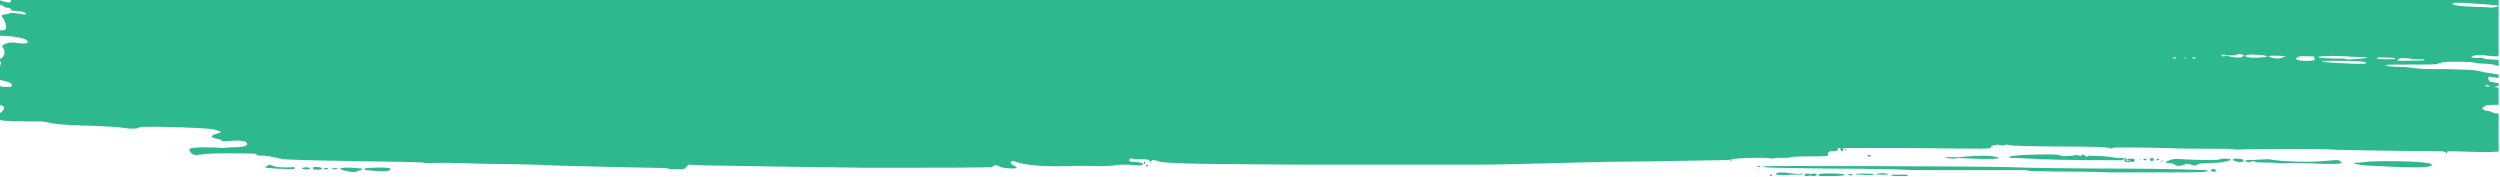 <svg preserveAspectRatio="none" clip-rule="evenodd" fill-rule="evenodd" stroke-linejoin="round" stroke-miterlimit="2" viewBox="0 0 1648 117" xmlns="http://www.w3.org/2000/svg"><path d="m1167.81 115.143c.354.001.421.658-.033.907h-.648c-.329-.249-.55-.906-.195-.907zm22.013.907c-.059-.111-.107-.244-.141-.401-.437-2 3.5-1 3.5-1l.002-.006c1.75 0 3.5-.501 3.936.006.875.5.875.5 0 1-.203.181-.44.317-.694.401h-.992c-.881-.222-1.782-.357-2.689-.401 0 0-.255.194-.618.401zm10.511 0c-.935-.071-1.465-.193-1.465-.401.003-.502.377-.93.875-1l.002-.006c1.313-.501 15.75-.501 16.186.506 0 .5-.437.5-.875.5-.313 0-2.406.255-5.169.401zm56.732-.904c.706.001.556.653.011.904h-8.983c-.581-.149-1.113-.46-1.529-.904zm-37.037-.501c1.591.03 1.578.504 1.155.504-.192 0-.383.096-.574.204l-.165.093c-.191.108-.382.203-.573.203-.494.064-.987-.124-1.312-.5-.438-.5 0-.5 1.312-.5l-.001-.006zm3.781.004c-.875.5.438.5 3.063.5 6.125.5 8.75.5 7.875-.5-.002-.006-9.627-.507-10.94-.006zm-39.375 0c-1.312 0-7-1-10.5-1s-3.5 1.5-2.625 1.5c3.056.273 6.13.273 9.187 0 8.75 0 8.312 0 7.438-1-.439.494-1.751.494-3.501.494zm56.874-.5c-1.613.07-3.22.237-4.812.5-.437 0 1.312.5 3.5.5h4.813c.436-.006-1.314-1.007-3.502-1.007zm157.06-3.01c-28.875 0-63.437-.5-75.687-1-14.437-.5-160.123-1-160.561-.5-.437 1 6.562 1 45.5 1.5 21 0 40.249.5 42.437.5 7 .5 14.875.5 27.125.5h57.751c.902-.041 1.801.13 2.625.5 1.312 0 13.562.5 27.562.5s25.375.5 25.375.5h31.938c29.75 0 33.687 0 32.375-1.5-.003.001-26.253-1-56.44-1zm-1173.8.5c.437.5 8.75 2.5 10.062 1.5 1.223-.617 2.567-.958 3.937-1v-1c-3.934-.5-15.312-1.501-13.999.501zm1232.86.499c-.437.5.438 1 2.188 1s2.187-.5.875-1c-.367-.471-.932-.748-1.53-.748s-1.164.277-1.53.75zm-1217.11-.995c0 .5.438 1 1.313 1s14.875 2 15.75-.5c1.311-2.005-16.627-1.004-17.064-.504zm-34.126-.004c.437 1 6.125 1 6.125 0 0-.5-1.312-1-3.5-1-1.75-.501-3.062.5-2.625 1zm16.188.01c-1.113-.5-2.388-.5-3.5 0-.875.5 0 .5 2.187.5 1.75-.009 2.187-.51 1.312-.51zm-22.748-.51c1.414-.503 2.959-.503 4.374 0 .875.5 0 1-2.187 1s-3.499-.5-2.187-1zm14 .5c-.437.5.437.5 1.312.5 1.312 0 1.75-.5.875-1-.44 0-1.752 0-2.187.5zm-206.214-111.139h1639.66v37.177c-.733-.039-1.53-.078-2.402-.122-2.05-.048-4.095-.215-6.125-.5-.875-.5-7-.5-8.75.5-.875.5-.875.5.438 1 .875 0 2.625.5 3.937 0 1.313 0 2.625 0 3.063.5 1.251.477 2.504.499 9.839.935v4.245c-2.39-1.204-3.557-1.29-7.65-1.68-3.233-.039-6.454-.373-9.625-1-4.375-.5-19.687-.5-19.687 0-.405.242-.849.411-1.312.5-.875 0-1.75 0-1.75.5s-7 .5-17.5.5c-15.312 0-19.25 0-16.187 1 .438 0 3.937.5 7.437.5 3.956.047 7.904.381 11.813 1 3.629.417 7.284.584 10.937.5h9.187c3.937 0 18.375.5 20.125 1 .574.219 1.232.342 1.9.453l.574.094c.668.112 1.327.235 1.901.453 1.392.265 5.736.952 9.837 1.614v2.276c-2.498-.496-4.922-.863-6.338-.863-.877.492-.439 2.492.436 2.992l.001.008c1.313 1 3.063.5 4.375 1 .53.101 1.042.141 1.526.144v1.973c-.863.039-1.57.163-1.964.388-.875.5-.875.5.875.5.364.034.728.08 1.089.138v11.332c-7 .013-7.862.12-9.398.998-1.312 1-1.75 1.5-.875 2 .869.687 1.955 1.041 3.062 1 1.407.202 2.752.715 3.938 1.5.192.11 1.423.196 3.273.268v25.103c-4.461.361-11.48.447-18.147.129-16.187-.5-16.187-.5-15.75.5s-.438 1-.875 0-3.062-1-22.312-1c-27.125-.5-47.687-.5-52.062-1s-55.994-.5-61.249 0h-3.937c0-.5-6.562-.5-14.875-.5s-21.875 0-30.187-.5c-28.437-.5-34.125-.5-35 0-.437.5-1.312.5-2.187 0s-10.062-1-33.25-1c-17.5 0-32.812-.5-33.25-1-.875-.5-1.75 0-2.625 0-.959.5-2.104.5-3.062 0-2.188-.5-5.687.5-5.687 1 0 2 1.749 1.5-56.875 1h-39.817c-.876.001-1.312.5-.875 1 0 .5 0 1-.875 1s-.875-.5-.875-1 0-1-.875-1-1.312 0-.875 1c0 .5-.438 1-2.625 1-3.062 0-3.937.5-3.937 2s.875 1.5-13.125 1.5c-7 0-11.375.5-11.812.5 0 .5-2.187.5-5.687.5s-5.687 0-5.687.5 0 .5-.437 0c-1.312-1-24.5-.5-26.687.5-.103.059-.23.111-.378.156.375.474.355.926-.061.926-.244-.005-.441-.207-.441-.451 0-.016.001-.032.003-.049l-.001-.004c0-.115.005-.217.016-.307.18-.033.342-.071.484-.115-.02-.025-.04-.049-.061-.074-.001-.446-.344-.498-.423.189-1.24.229-3.34.229-5.7.229-6.562 0-50.312 1-63.437 1-21 0-72.186 2-100.186 2h-110.253c-47.643-.495-100.002-.01-98.498-2.911.023-.028.043-.057.062-.089-.027.03-.047.06-.062.089-.143.18-.362.287-.594.287-.27 0-.52-.143-.656-.376-.875-.5-3.062.5-2.625 1v.5c-.438 0-.438-.5-.875-1 0-.5-.875-1-3.062-1-1.312 0-7.875 0-8.312-.5s-2.187 0-2.187 1c0 .5.438 1 1.313 1 2.187 0 7.875.5 7.875 1.5-.34.644-1.024 1.035-1.75 1-2.187 0-5.687-.5-8.75-.5s-7 0-8.312.5c-1.312 0-4.812.5-7.875.5s-14-.5-24.937 0c-30.625.5-33.25-4-34.562-3.5-1.75.5-1.312 2 .875 3 3.062 1.5 2.625 2-1.75 2-1.613-.069-3.221-.236-4.813-.5-1.082-.103-2.128-.444-3.062-1-1.75-1-3.062-1-4.375.5-.437.5-36.749.5-52.5.5h-33.25c-5.25 0-74.812-1-101.5-1.5l-13.125-.5-1.313 1.5c-1.312 1.5-1.75 1.5-6.562 1.5-2.625 0-5.25 0-5.25-.5s-20.125-.5-36.75-1c-5.687 0-15.312-.5-21.437-.5s-13.562-.5-17.062-.5-9.187-.5-12.687-.5-15.312-.5-25.812-.5-19.687-.5-20.125-.5-17.937-.5-23.625 0c-1.762-.005-3.519-.173-5.25-.5-2.625 0-12.687-.5-22.312-.5-31.5-.5-61.249-1-66.5-1.5-3.062 0-6.562-1-8.75-1.5-2.44-.578-4.932-.913-7.437-1-2.625 0-3.937 0-3.937-1 0-.5-19.687-.5-20.562-.5-16.625 0-16.625 1.5-20.562 1-1.591-.505-2.773-1.856-3.062-3.5 0-2.5 23.625-1 23.625-1 1.75-1 15.312.5 14.437-3s-15.75-1-16.187-1.5c-.875-.5-1.75-1.5-2.625-1.5-1.75 0-4.375-1-4.375-1.5 0-1 1.312-1.5 3.5-2s3.062-1.5 1.75-1.5c-1.052-.23-2.078-.565-3.062-1-2.625-1-15.75-1.5-37.187-2-10.062 0-13.125 0-13.125.5-.437 1-6.562 1-11.812 0-2.187-.5-8.75-.5-14.875-1-19.25-.5-25.375-1-28.437-1.5-1.75-.5-3.062 0-3.062-.5l-5.25-1c-12.687 0-25.812 0-28-1-.047-.024-.092-.049-.137-.075v-4.313c1.518-1.316 3.394-2.779 2.324-4.619-.154-.175-1.119-.475-2.324-.832v-12.342c3.645.595 8.279 1.003 8.012-.831-.483-1.654-4.426-2.701-8.012-3.306v-8.664c.24-.833.432-1.679.575-2.535.279-.638.201-.869-.575-.952v-1.857c.893-.055 1.287-.505 1.887-1.191 1.218-1.585 1.389-3.748.437-5.506-.35-.464-.644-.967-.875-1.5 0-1 3.5-2.5 5.687-2.5h2.187s10.5 2 8.75-1-16.187-3.5-17.5-3.5c-.209 0-.4 0-.573-.001v-3.599c.475.066.961.1 1.448.1 2.625 0 3.062-1.5 2.187-4.5-.437-1.5-.875-3-1.75-3.5-1.312-1.5-.875-2.5 1.312-2.5 1.352-.147 2.678-.483 3.937-1 1.258-.516 10.5 2 10.062.5-.875-2-9.625-2-9.625-2-.437-2-2.187-2-3.062-2-.614-.033-1.212-.204-1.75-.5 0-.5-1.312-1-2.625-1.5-.045-.01-.09-.021-.134-.032v-2.835c2.264.953 6.278 1.845 6.697 1.367.154-.176.473-.79.723-1.532zm176.027 110.139c-2.187 0-4.375-1.5-5.687-1.5-1.024.178-1.953.709-2.625 1.5-.437.5-.437.5 7 1 11.375.5 11.375.5 11.812 0 .253-.274.407-.627.437-1-3.642.275-7.299.275-10.94-.001zm1377.23-3.505c-1.741.255-3.493.422-5.25.5-1.472.024-2.937.191-4.375.5 3.148.828 6.373 1.331 9.625 1.5 4.375 0 42.874 3 42.437-.5-.875-3.001-40.683-2.5-42.437-2zm-402.058 3.003c-.437.5-.437.5.438.5.487.019.961-.161 1.313-.5.436-.5-.877-.5-1.751.001zm-402.495-.994c-.342.06-.651.237-.875.5 0 .5.438.5.875.5.341-.059.65-.236.875-.5-.439-.507-.439-.507-.876-.507zm714.429-3.511c.438.5-3.5 1.5-7 2-1.75 0-6.125.5-9.187.5-4.375 0-6.125.5-6.125 1-.437.5-.875.5-1.75.5-3.062-1-5.687-1.5-5.687-1 0 0-1.312.5-3.062 1-2.625.5-3.062 0-3.937-.5-.87-.686-1.956-1.041-3.062-1-3.5 0-3.938-1-.438-2 2.188-1 4.375-1 10.937-.5 15.312.5 19.687.5 21.875 0 1.314-1 6.998-.5 7.436.001zm-716.18 1.502c-.437 0-.437.5-.437 1-.002.017-.003.033-.003.049 0 .244.197.446.441.451.438 0 .438-.5.438-1 .436-.5-.002-.5-.439-.5zm787.054-1.002c-2.625-.5-8.75 1-21.875 1-10.937 0-21.437-1-22.75-1.5-2.188-.5-11.813.5-16.625.5-.437 0 0 .5.875 1 1.313.5 1.75.5 2.625 0 .957-.505 2.105-.505 3.063 0 .875.5 3.5.5 5.687.5 5.25 0 11.375.5 11.813.5 0 0 8.312-.5 17.937 0 21 1 21.875 0 21.437-.5.001.503-.875-1.499-2.183-1.499zm-143.936-1.5c-1.765.063-3.53-.105-5.25-.5-2.187-.5-10.5-1-14.875-1-.875 0-1.312 0-1.312.5s-.875 0-1.75-.5c-1.312-1-1.75-1-2.625 0-.438.5-.875.5-.875 0s-2.187-.5-4.812 0c-6.125.5-6.562.5-8.75-.5-2.187-.5-20.562-.5-28.875.5-1.046-.079-2.096.092-3.062.5-.875 0-1.312.5-.875.5 0 .5 2.187.5 4.813.5 2.188 0 7 .5 10.5.5 4.813.5 24.937 1 58.187 1 .626.072 1.256-.108 1.75-.5.875-.5.875 0 .875.5s0 1 .875 1c2.187.501 3.062.501 2.625 0 0-.5-.875-.5-1.312-.5-.875 0-.875-.5-.875-1s-.877-1-4.377-1zm77.874.498c-3.062-.5-4.375.5-2.187 1.5 2.625 1 5.25 1 5.687 0 .111-.109.174-.26.174-.416 0-.321-.263-.584-.584-.584-.009 0-.018 0-.027 0-1.008-.238-2.032-.405-3.063-.498zm-68.25.502c0-.5-1.312-.5-2.625-.5s-2.625 0-2.187.5 4.813 3.504 4.813.001zm18.376 1c.001-.016.002-.032.002-.049 0-.243-.196-.445-.439-.451l-.438.5.438.5c.437.002.437.002.437-.498zm-5.687-1.002c0-.5-.438-1-1.312-1-.437 0-1.312.5-1.312 1s.438 1 1.313 1 1.31-.497 1.31-.997zm3.5 0c0-.5-.438-.5-.875-.5-.342.06-.651.237-.875.5 0 .5.438.5.875.5s.874.003.874-.497zm-8.313 0c0-.5-.875-.5-1.312-.5-.342.06-.651.237-.875.5 0 .5.438.5 1.313.5s.874.003.874-.497zm-3.501.002.001.001c.44.5 0 .5-.001-.001-.875.5-1.312.5-.875 0zm-120.311-1.5c.046-.005 9.206-1 16.625-1 5.25 0 10.063 1 9.625 1.5-.875 1.5-26.25 0-26.25 0-2.601.504-5.274.504-7.874 0-.875 0-1.749-.499-1.313-.5zm-58.623-1.5c.243.007.439.208.439.451l-.002.047c.437.502-.001 1.001-.875.502-.487.019-.962-.162-1.312-.5.224-.263.533-.44.875-.5zm.437.498v.002zm-16.188-4.005c.001-.016.002-.032.002-.049 0-.243-.197-.445-.44-.451-.437 0-.437.5-.437.5l.438.5c0 .502.437.001.437-.499zm421.747-42.043c.001.5.875.5 1.75.5s1.313 0 .438-.5c-.877-1.001-2.627-1.002-2.189 0zm-78.75-15.017c0-1-5.687-1.5-19.687-1.5-7.875 0-9.625 0-9.187.5s8.312 1 21.875 1.5c5.686.001 6.999.001 6.999-.499zm-34.125-4c0-.5-3.5-.5-8.312-.5-3.5 0-4.812 2-2.625 2.5 3.063 1 10.938.5 10.938 0zm72.625 1.998c0-.5-1.312-.5-2.625-.5h-3.937c-5.687-1-10.062-1-10.937 0-.875.5-.437 1 1.75 1 4.811.001 15.748.001 15.748-.499zm-38.062-1.498c0-.5-.875-.5-2.625-.5-1.312 0-7 0-12.687-.5-10.062-.5-18.812 0-16.187 1 .875 0 4.812.5 9.625.5 4.375 0 8.313 0 8.313.5.435.499 13.56-.502 13.56-1.003zm18.812.498c0-.5-10.5-1-11.812-.5-1.75.5.875 1 6.125 1 3.937 0 6.124 0 5.687-.5zm-72.187-.998-1.312-.5c-2.187-.5-10.062-.5-10.062 0s3.063 1.5 6.125 1.5c1.369-.041 2.713-.382 3.937-1zm-59.501.499c0-.499-.438-.499-.874-.499-.487-.018-.962.162-1.312.5 0 .5.438.5.875.5.877-.002 1.311-.002 1.311-.501zm-6.124.001h-1.309c-.438.001 0 .5.438.5 1.309-.503 1.309-.503.871-.503zm-7 0c0-.5-.438-.5-.875-.5-.342.06-.651.237-.875.5 0 .5.438.5.875.5s.876-.002.876-.503zm59.937-1c-.875-1-14-1.5-14-.5s.875 1.5 7.875 1.5c5.688-.504 7.001-.504 6.125-1.004zm-46.813.999.001.001v-.003zm31.937-1.502c-.019-.502-3.939-1.494-4.811-.497-.437.5-1.75.5-3.5.5-3.5-.5-3.063.5.438 1 3.062.501 5.25.501 6.562 0 .485-.266.927-.604 1.311-1.003zm-10.937.003c-.439-.5-3.5-.5-3.936-.5-.437.5.875 1.5 1.75 1 .438 0 1.312-.5 1.75-.5.002.495.434.496.436 0zm10.937-.003.001.003.001-.005zm-10.937.003h.001v-.005zm164.938-34.041c-12.25-1-17.062-1-16.625 0 .875 1 3.063 1.5 14.875 2 6.125 0 10.937.5 11.375.5 1.029-.107 2.051-.273 3.062-.5 2.187-.998 1.312-.998-12.688-1.999z" fill="#2DB88E" fill-rule="nonzero"/></svg>
